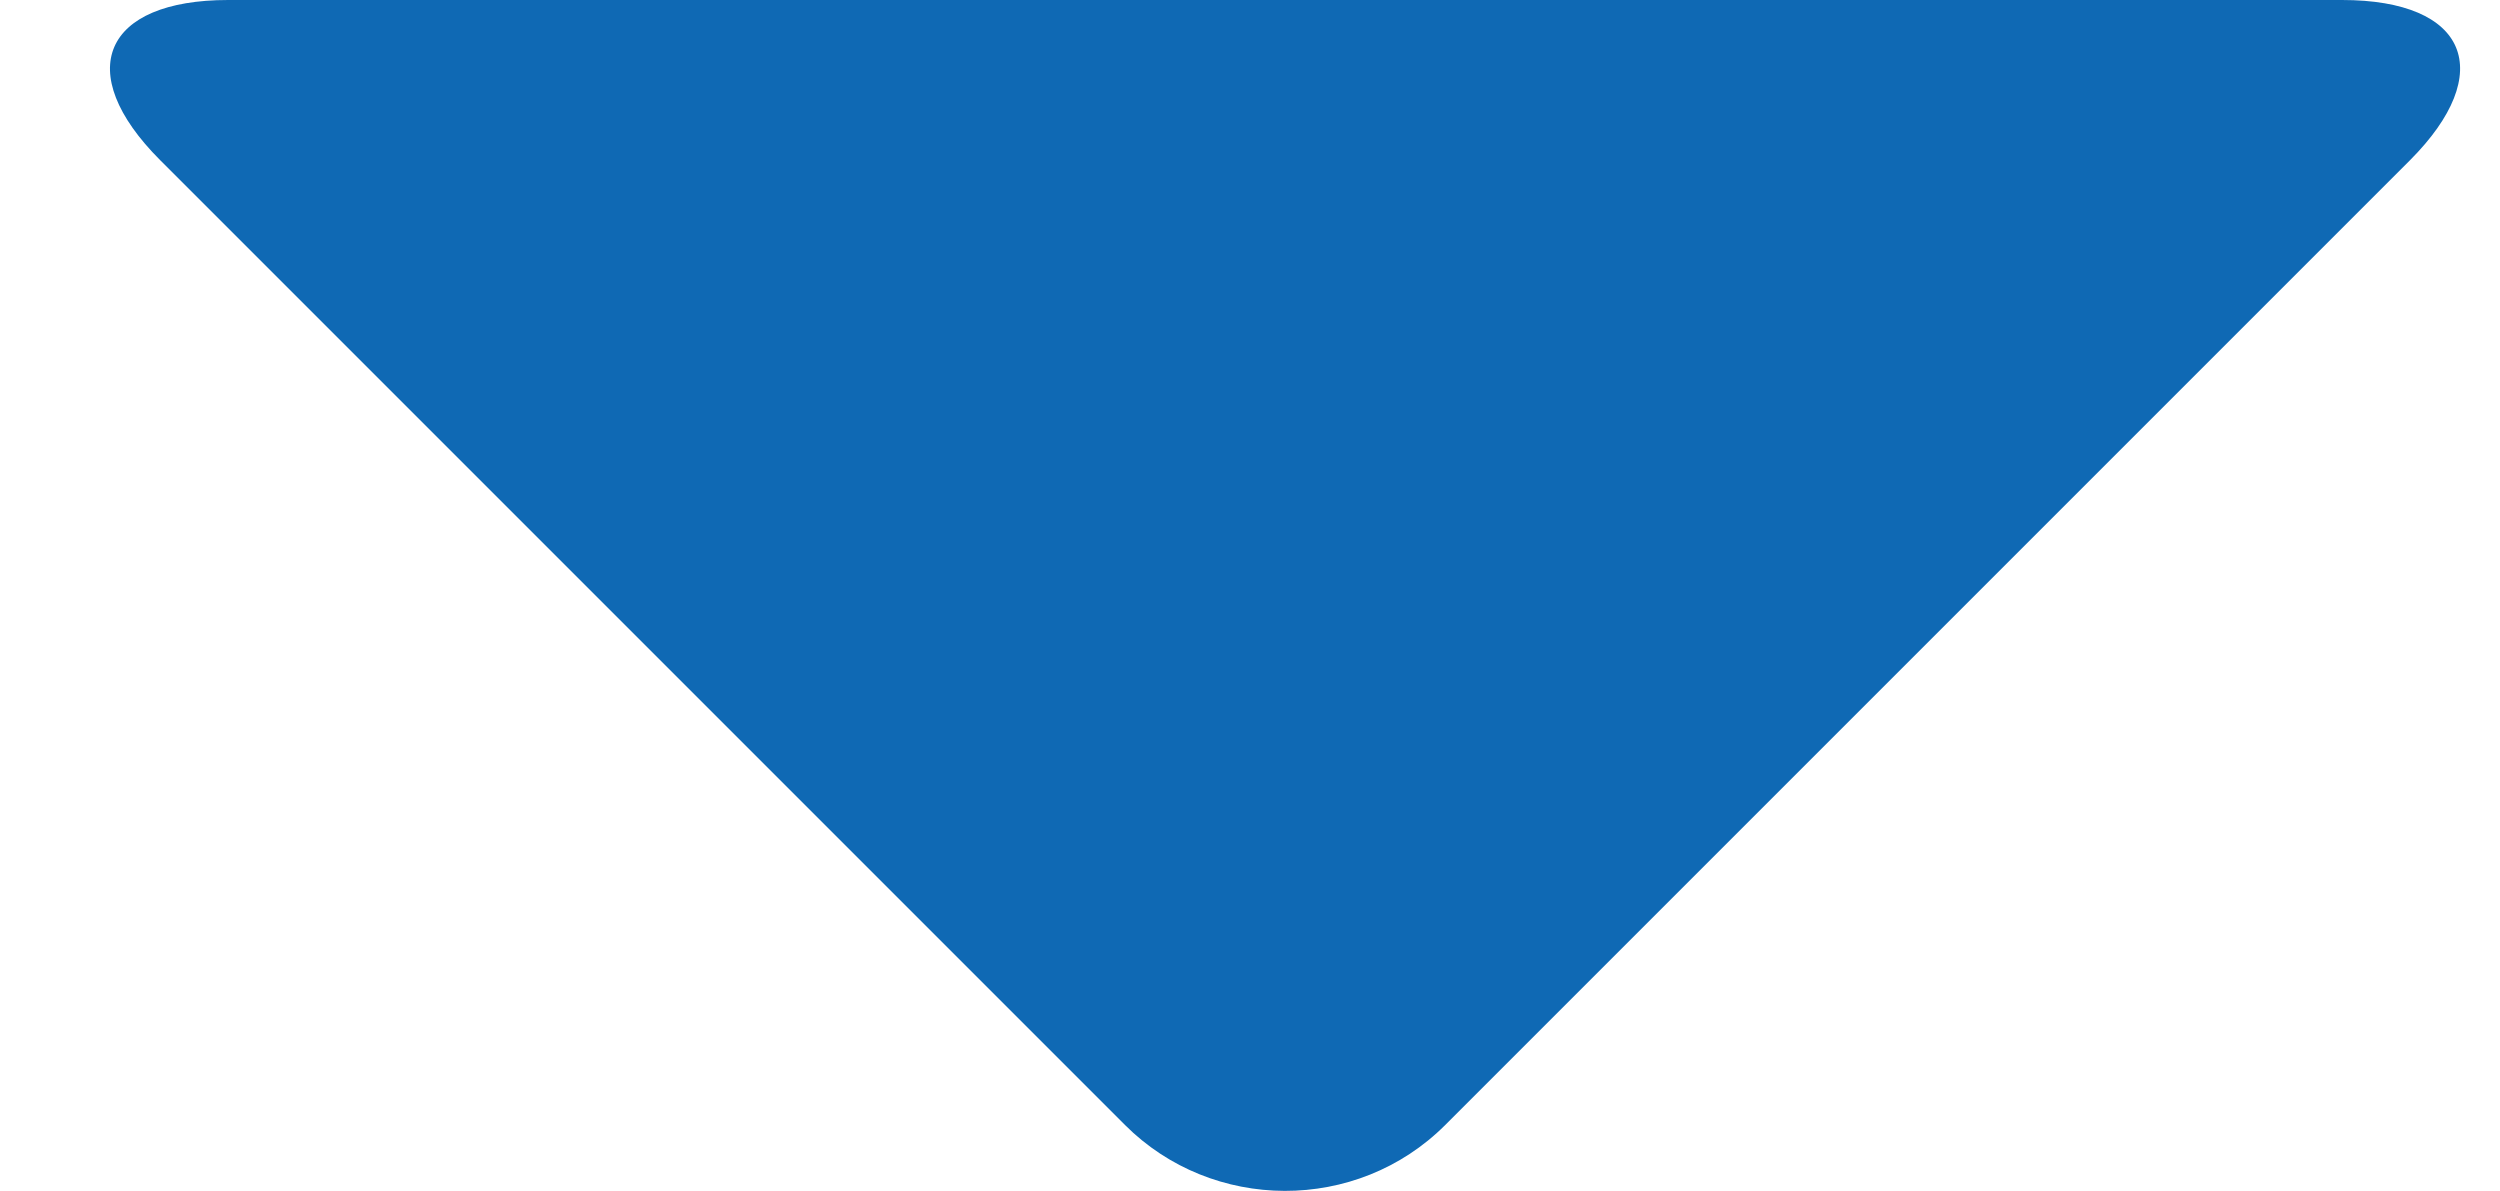 <?xml version="1.0" encoding="utf-8"?>
<!-- Generator: Adobe Illustrator 17.0.0, SVG Export Plug-In . SVG Version: 6.00 Build 0)  -->
<!DOCTYPE svg PUBLIC "-//W3C//DTD SVG 1.1//EN" "http://www.w3.org/Graphics/SVG/1.1/DTD/svg11.dtd">
<svg version="1.1" id="Capa_1" xmlns="http://www.w3.org/2000/svg" xmlns:xlink="http://www.w3.org/1999/xlink" x="0px" y="0px"
	 width="11px" height="5.24px" viewBox="0 0 11 5.24" enable-background="new 0 0 11 5.24" xml:space="preserve">
<title>Rectangle 28 Copy 3@2x</title>
<desc>Created with Sketch.</desc>
<g id="Symbols">
	<g id="Header" transform="translate(-591, -174)">
		<g id="Group-8" transform="translate(528, 166)">
			<path id="Rectangle-28-Copy-3" fill="#0F69B4" d="M73.305,8c0.554,0,0.683,0.32,0.299,0.705l-4.245,4.245
				c-0.389,0.389-1.025,0.384-1.409,0l-4.245-4.245C63.315,8.315,63.457,8,64.004,8L73.305,8z"/>
		</g>
	</g>
</g>
</svg>
